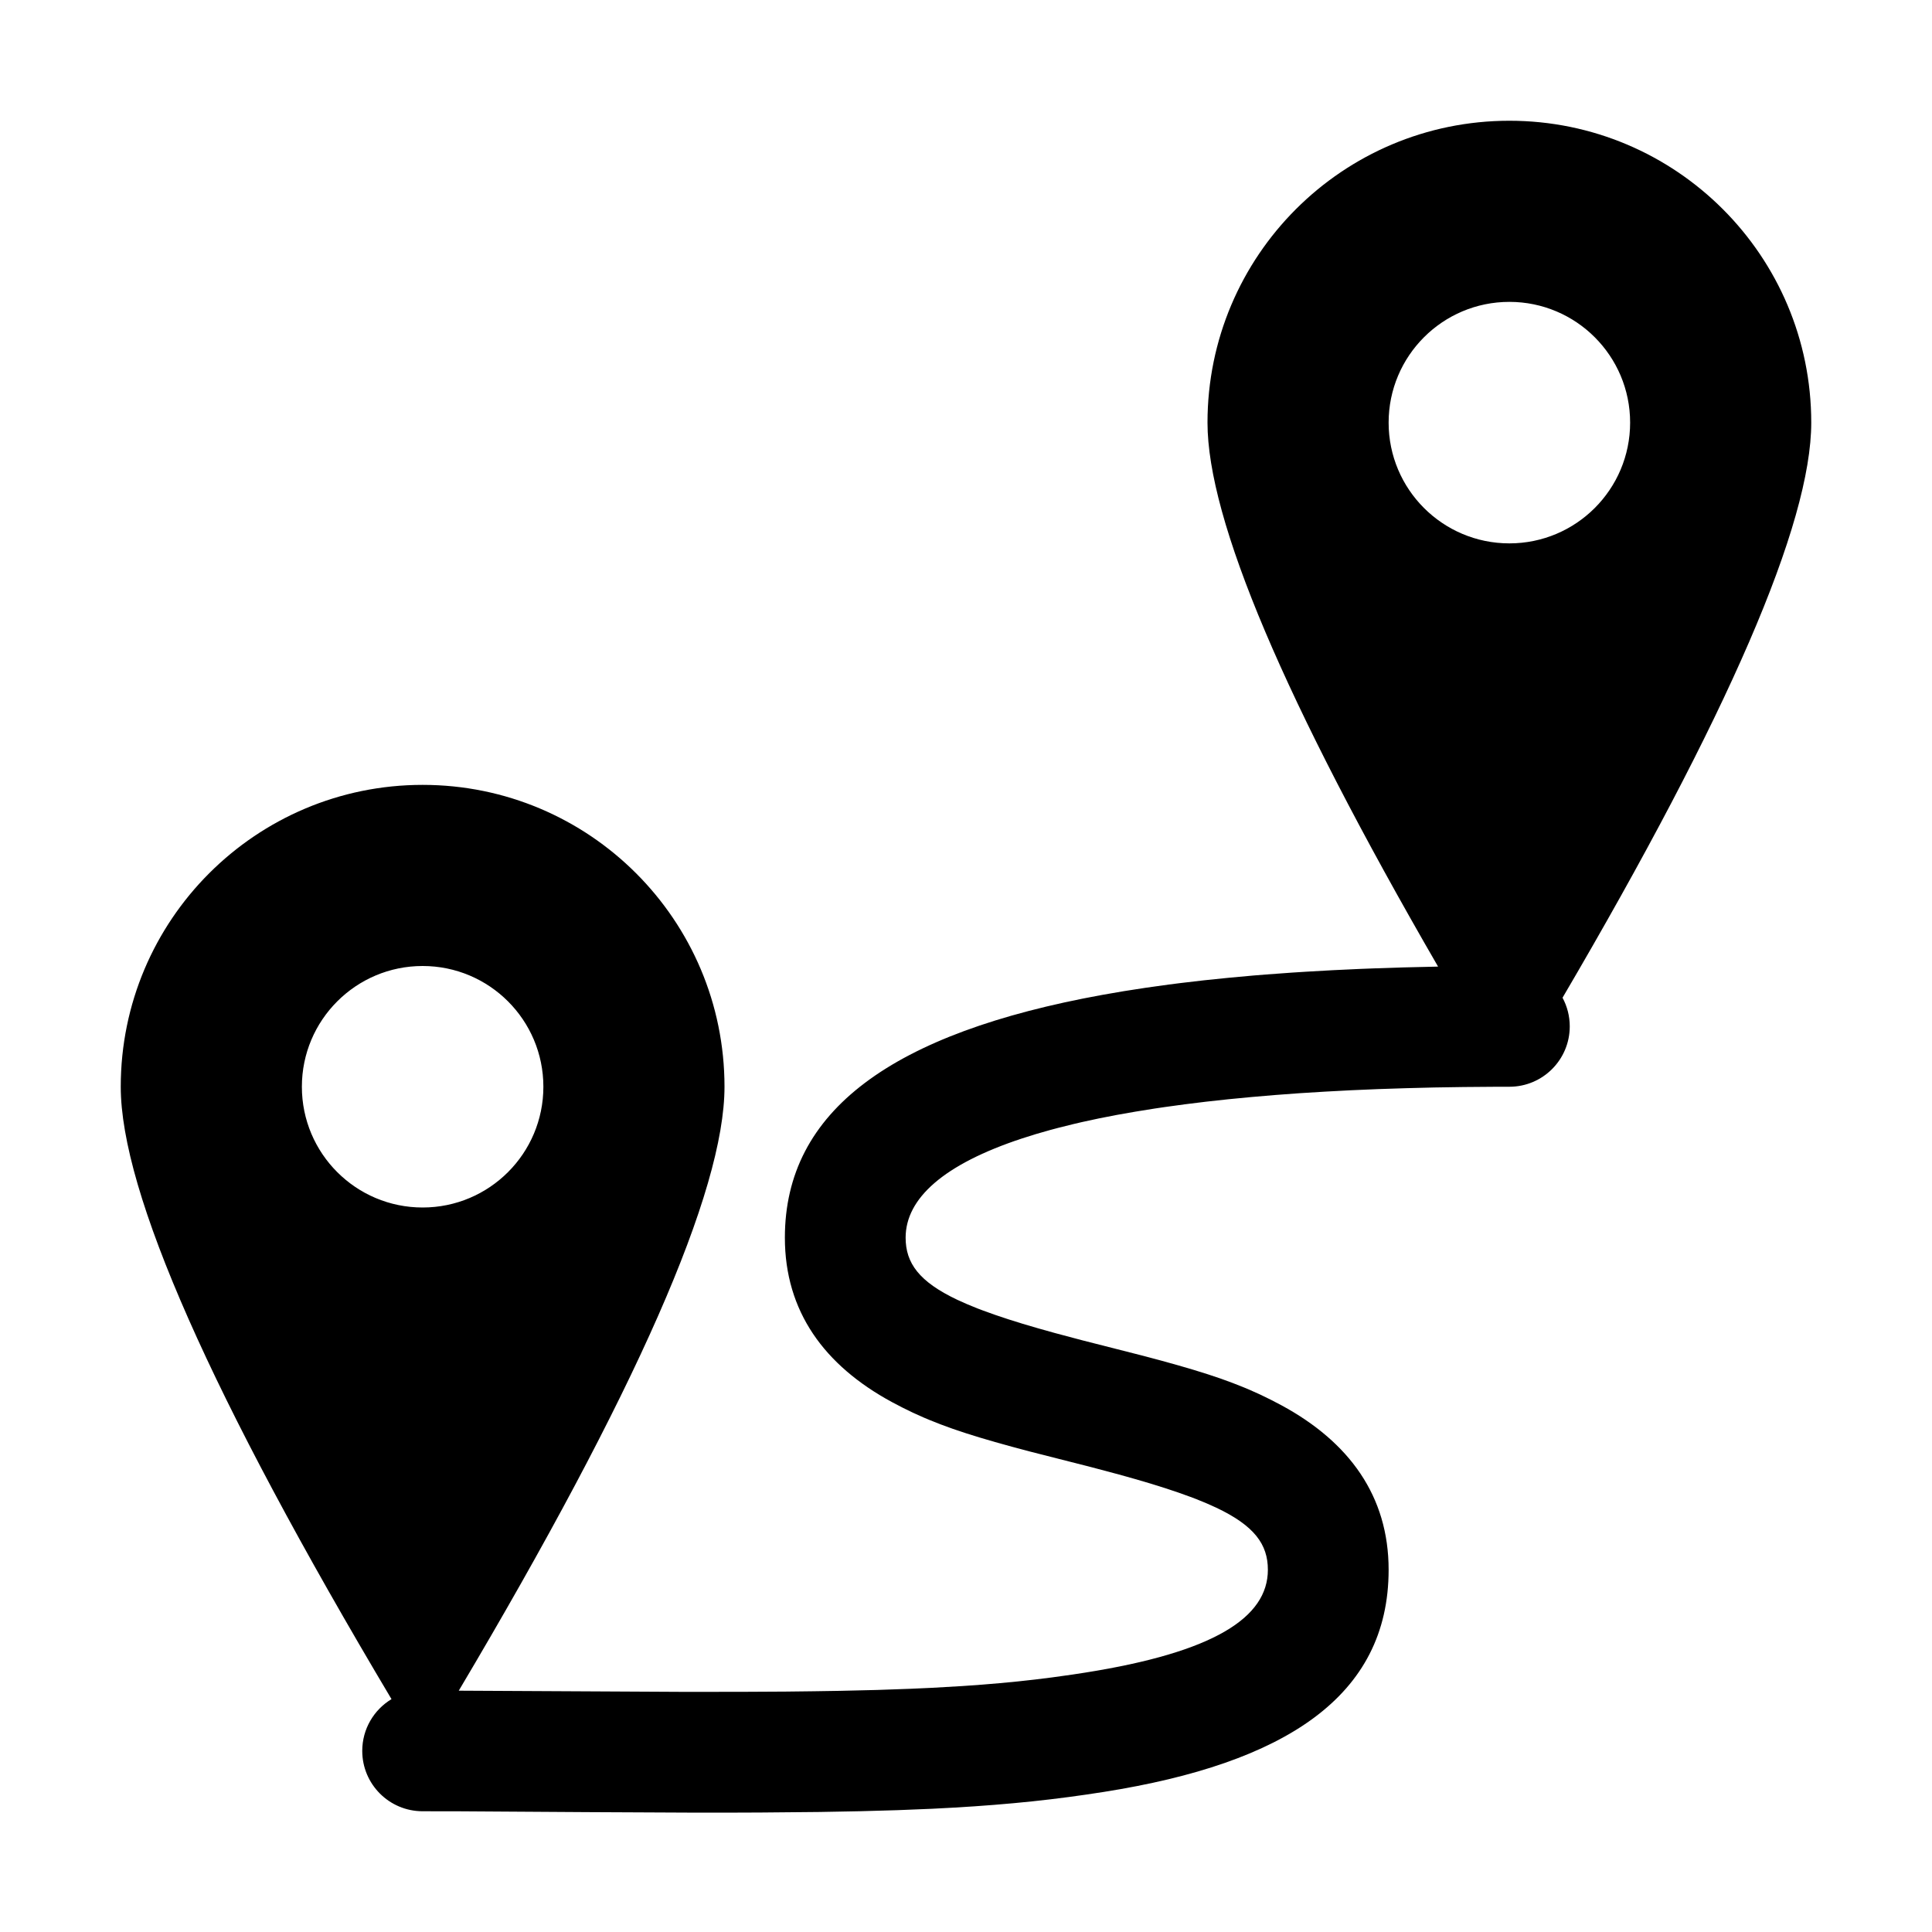 <?xml version="1.0" encoding="UTF-8"?>
<svg width="64px" height="64px" viewBox="0 0 64 64" version="1.1" xmlns="http://www.w3.org/2000/svg" xmlns:xlink="http://www.w3.org/1999/xlink">
    <title>route_optimization</title>
    <g id="route_optimization" stroke="none" stroke-width="1" fill="none" fill-rule="evenodd">
        <path d="M50,4 C55.523,4 60,8.477 60,14 C60,17.342 57.254,23.692 51.761,33.051 C51.913,33.333 52,33.657 52,34 C52,35.105 51.105,36 50,36 L49.489,36.001 L48.488,36.009 L47.514,36.024 L46.567,36.048 L45.648,36.078 L44.755,36.116 L43.889,36.162 L43.049,36.214 L42.237,36.274 L41.451,36.341 L40.692,36.414 L39.96,36.494 L39.254,36.581 L38.574,36.674 C38.463,36.69 38.353,36.706 38.244,36.723 L37.604,36.826 L36.991,36.934 L36.403,37.049 L35.842,37.17 C35.751,37.191 35.661,37.212 35.572,37.233 L35.05,37.363 C34.965,37.385 34.881,37.407 34.798,37.43 L34.315,37.568 L33.858,37.712 C31.268,38.566 30,39.696 30,41 C30,41.842 30.448,42.458 31.709,43.056 L32.028,43.199 L32.379,43.343 C32.44,43.366 32.503,43.39 32.567,43.414 L32.968,43.558 L33.405,43.704 L33.878,43.852 L34.388,44.002 L34.937,44.156 L35.835,44.395 L37.877,44.915 L38.481,45.076 L39.034,45.23 L39.539,45.378 L40.004,45.523 L40.434,45.667 L40.836,45.814 L41.215,45.964 C41.277,45.989 41.338,46.015 41.398,46.041 L41.755,46.201 L42.105,46.372 L42.453,46.554 C44.697,47.77 46,49.561 46,52 C46,56.206 42.557,58.41 36.576,59.358 L35.989,59.447 L35.4,59.529 L34.804,59.604 L34.198,59.672 L33.577,59.733 L32.938,59.788 L32.277,59.837 L31.589,59.88 L30.871,59.918 L29.728,59.964 L28.494,59.999 L27.156,60.024 L25.188,60.042 L24.115,60.046 L22.8,60.045 L19.443,60.029 L15.25,60.002 L14,60 C12.895,60 12,59.105 12,58 C12,57.273 12.388,56.636 12.969,56.286 C6.99,46.249 4,39.487 4,36 C4,30.477 8.477,26 14,26 C19.523,26 24,30.477 24,36 C24,39.454 21.066,46.123 15.197,56.006 L22.601,56.045 L24.535,56.044 L26.03,56.036 L26.957,56.025 L27.833,56.011 L29.057,55.982 L30.186,55.942 L30.892,55.91 L31.89,55.852 L32.52,55.807 L33.126,55.756 L33.712,55.7 L34.282,55.637 L34.839,55.568 L35.533,55.471 L35.95,55.407 C40.21,54.732 42,53.587 42,52 C42,51.158 41.552,50.542 40.291,49.944 L39.972,49.801 L39.621,49.657 C39.56,49.634 39.497,49.61 39.433,49.586 L39.032,49.442 L38.595,49.296 L38.122,49.148 L37.612,48.998 L37.063,48.844 L36.165,48.605 L34.123,48.085 L33.519,47.924 L32.966,47.77 L32.461,47.622 L31.996,47.477 L31.566,47.333 L31.164,47.186 L30.785,47.036 C30.723,47.011 30.662,46.985 30.602,46.959 L30.245,46.799 L29.895,46.628 L29.547,46.446 C27.303,45.23 26,43.439 26,41 C26,36.787 29.567,34.217 36.525,32.955 L37.232,32.833 C37.471,32.794 37.714,32.756 37.961,32.72 L38.713,32.615 C38.841,32.599 38.969,32.582 39.098,32.566 L39.884,32.474 L40.692,32.391 L41.523,32.315 C41.663,32.304 41.804,32.292 41.947,32.281 L42.811,32.218 C42.957,32.208 43.103,32.199 43.251,32.19 L44.149,32.139 L45.069,32.096 C45.224,32.09 45.38,32.084 45.537,32.078 L46.49,32.047 L47.465,32.024 L47.638,32.02 C42.546,23.224 40,17.218 40,14 C40,8.477 44.477,4 50,4 Z M14,32 C11.791,32 10,33.791 10,36 C10,38.209 11.791,40 14,40 C16.209,40 18,38.209 18,36 C18,33.791 16.209,32 14,32 Z M50,10 C47.791,10 46,11.791 46,14 C46,16.209 47.791,18 50,18 C52.209,18 54,16.209 54,14 C54,11.791 52.209,10 50,10 Z" id="Combined-Shape" fill="#000000"></path>
    </g>
</svg>